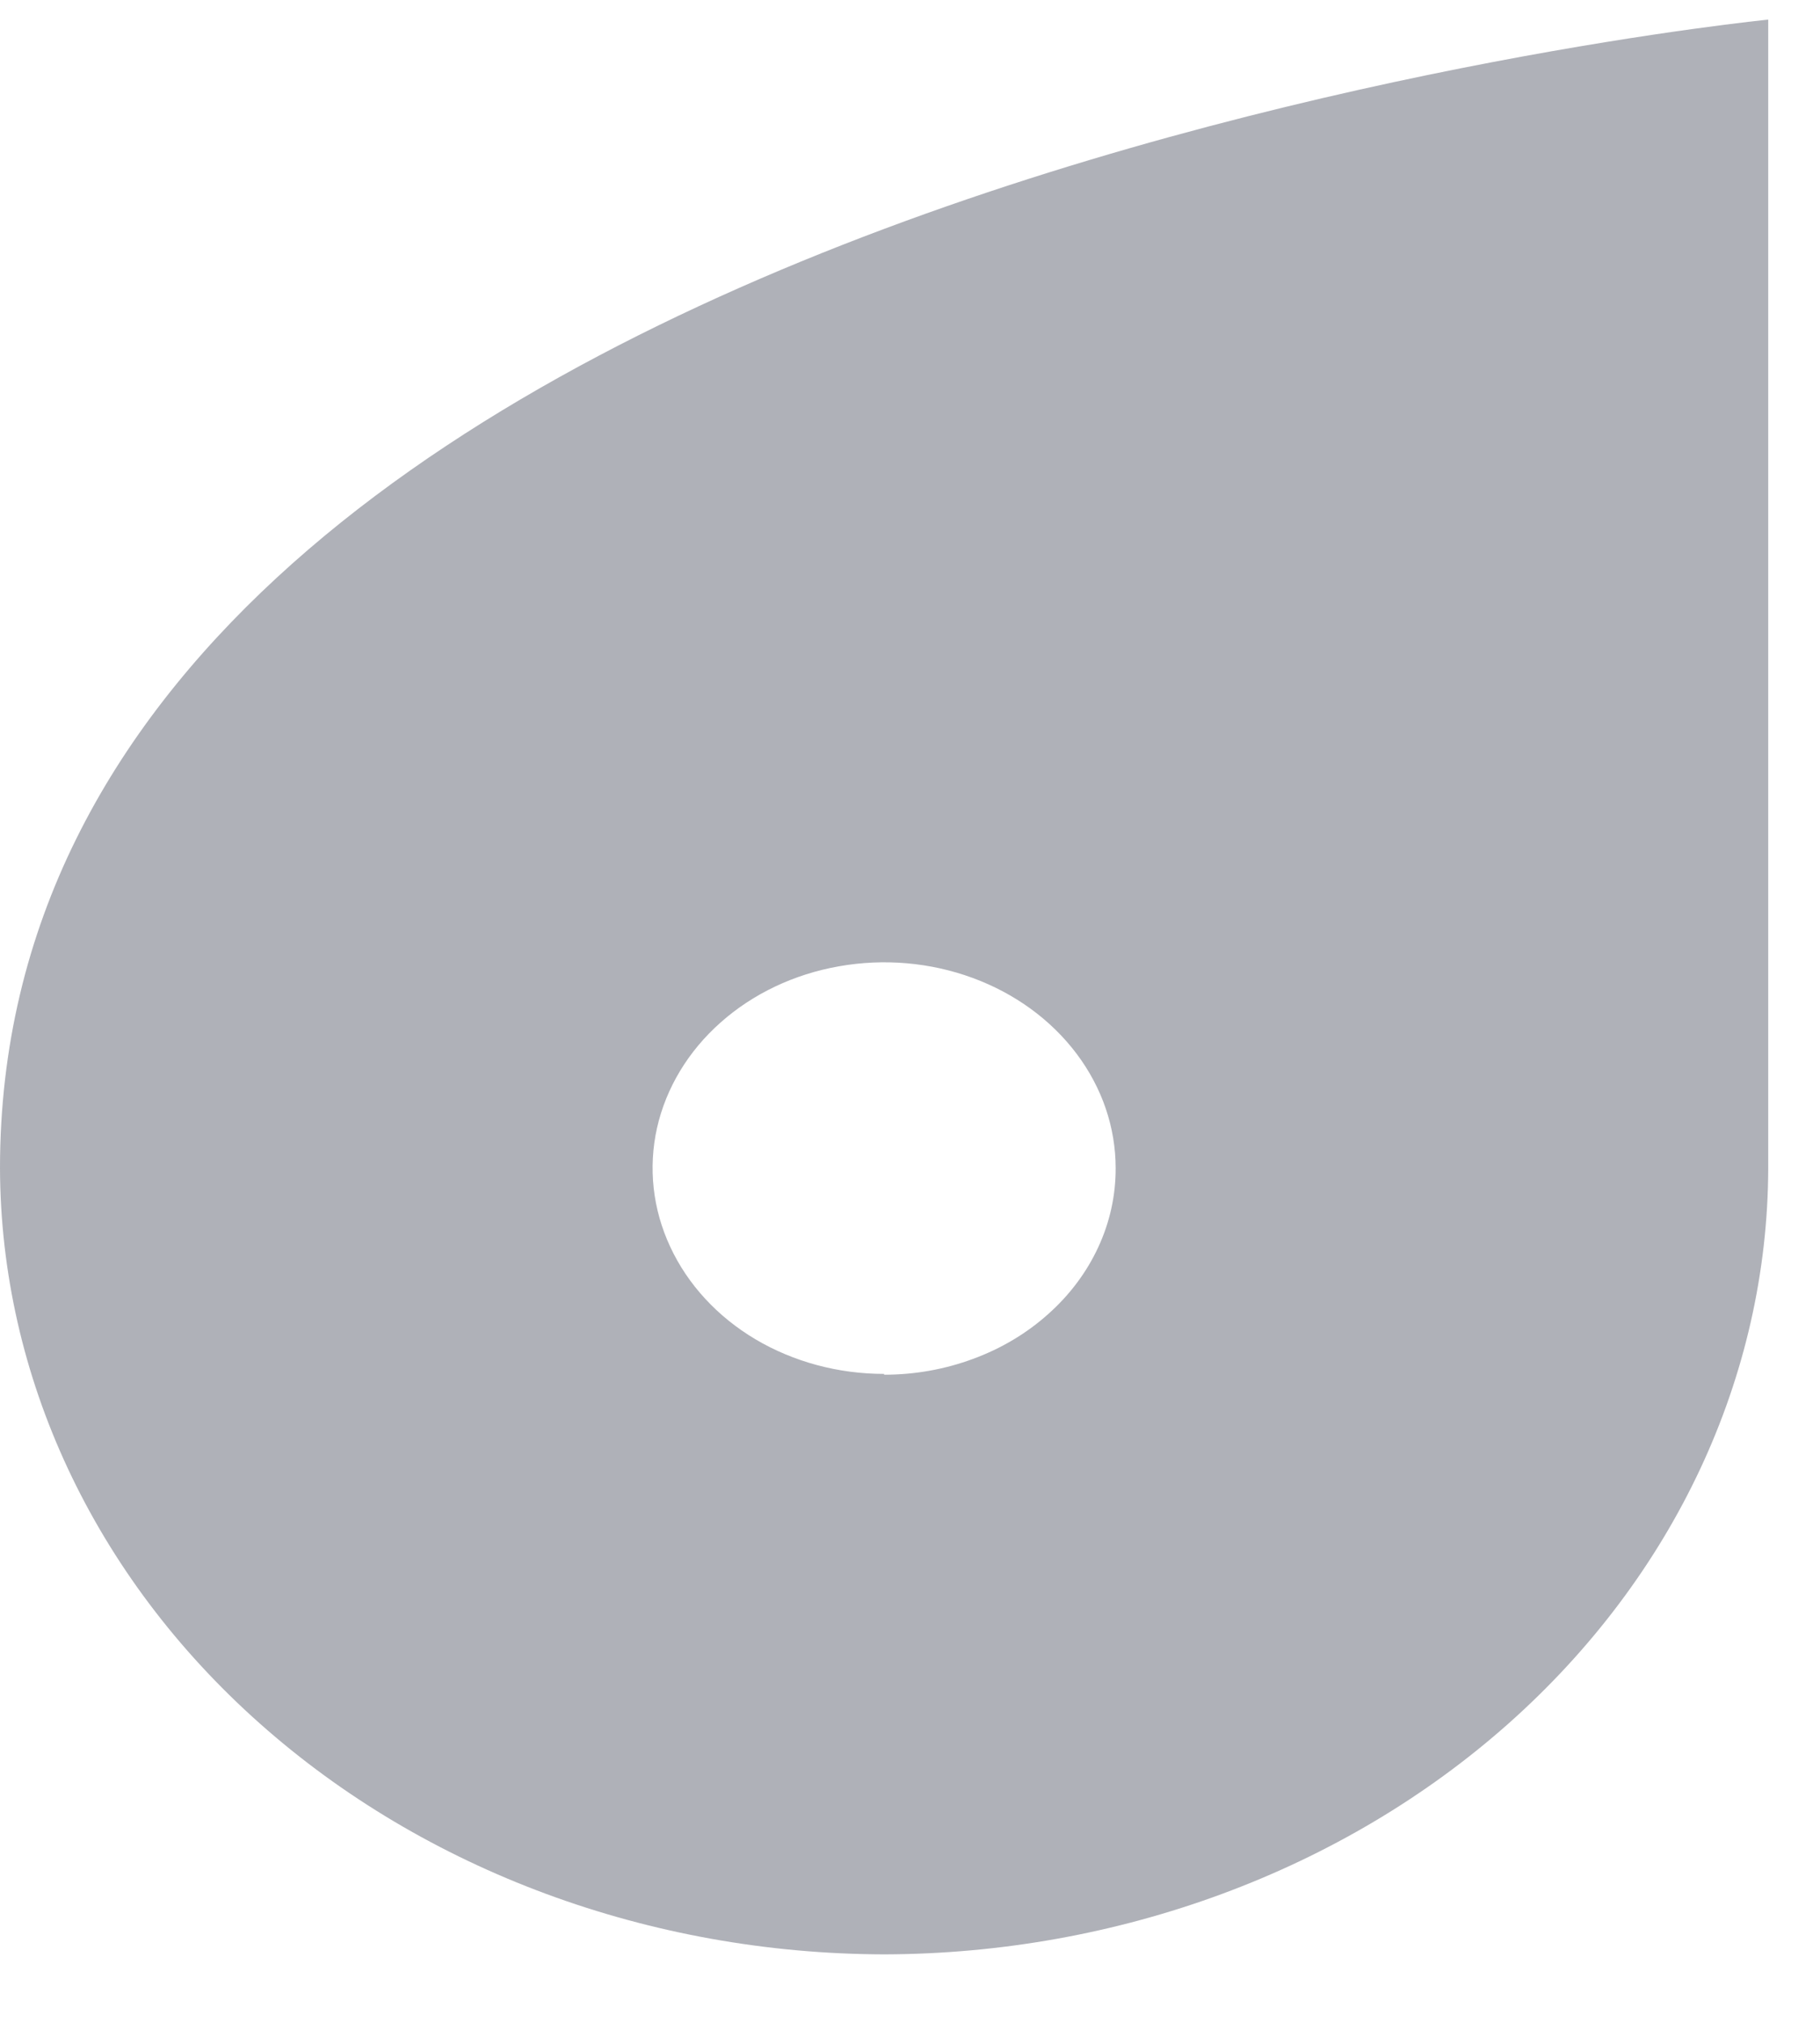 <svg width="18" height="20" viewBox="0 0 18 20" fill="none" xmlns="http://www.w3.org/2000/svg">
<path d="M0 11.55C0.006 13.609 0.929 15.583 2.568 17.039C4.206 18.496 6.427 19.317 8.744 19.323V19.323C11.061 19.317 13.281 18.496 14.92 17.04C16.558 15.584 17.482 13.611 17.488 11.552V11.552V0.194C17.488 0.194 0 1.927 0 11.55ZM8.744 13.584C8.291 13.584 7.849 13.465 7.472 13.242C7.095 13.018 6.802 12.7 6.629 12.328C6.455 11.956 6.41 11.547 6.498 11.152C6.587 10.758 6.805 10.395 7.125 10.111C7.445 9.826 7.853 9.632 8.297 9.554C8.742 9.475 9.202 9.515 9.62 9.669C10.039 9.823 10.396 10.084 10.648 10.419C10.9 10.754 11.034 11.147 11.034 11.55C11.035 11.817 10.977 12.083 10.862 12.331C10.748 12.578 10.579 12.804 10.366 12.993C10.154 13.183 9.901 13.334 9.622 13.436C9.344 13.539 9.046 13.592 8.744 13.592V13.584Z" fill="#AFB1B8"/>
</svg>
